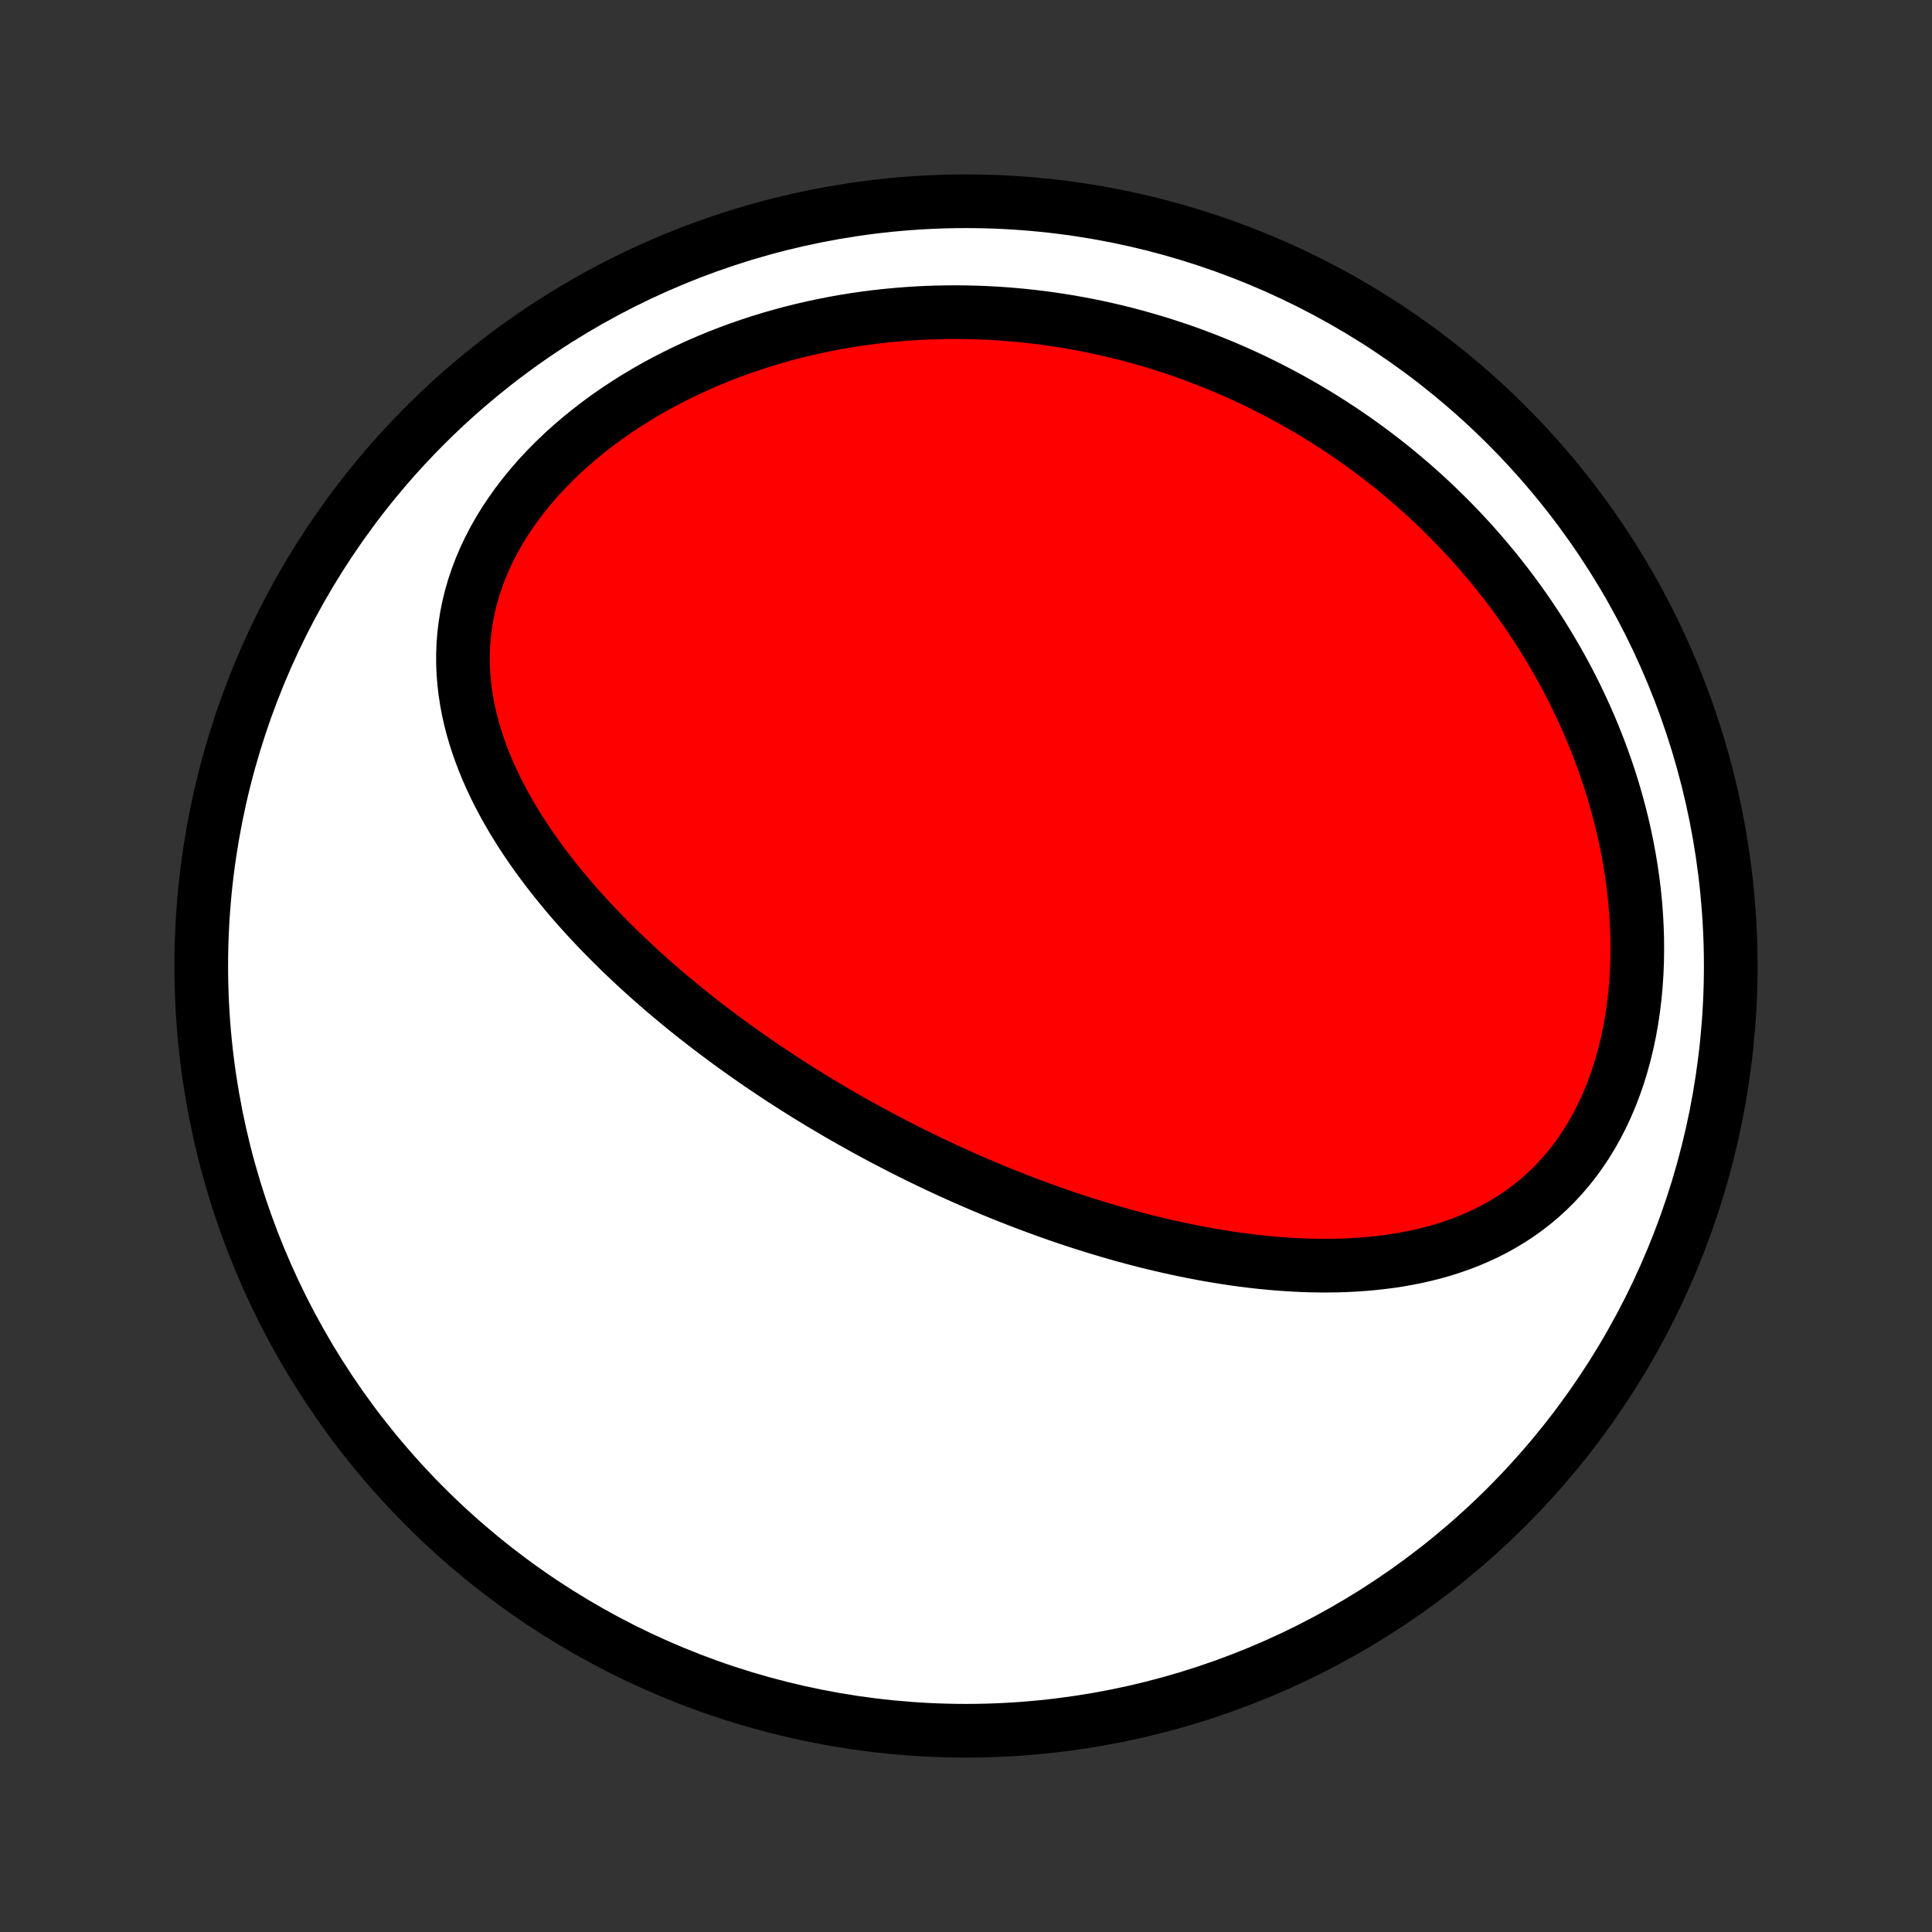 <?xml version="1.0" encoding="utf-8" standalone="no"?>
<!DOCTYPE svg PUBLIC "-//W3C//DTD SVG 1.1//EN"
  "http://www.w3.org/Graphics/SVG/1.1/DTD/svg11.dtd">
<!-- Created with matplotlib (http://matplotlib.org/) -->
<svg height="72pt" version="1.1" viewBox="0 0 72 72" width="72pt" xmlns="http://www.w3.org/2000/svg" xmlns:xlink="http://www.w3.org/1999/xlink">
 <rect x="0" y="0" width="72" height="72" fill="#333333" stroke="none"/>
 <defs>
  <style type="text/css">
*{stroke-linecap:butt;stroke-linejoin:round;}
  </style>
 </defs>
 <g id="figure_1">
  <g id="patch_1">
   <path d="
M0 72
L72 72
L72 0
L0 0
z
" style="fill:none;"/>
  </g>
  <g id="axes_1">
   <g id="PatchCollection_1">
    <defs>
     <path d="
M36 -7.5
C43.558 -7.5 50.808 -10.503 56.153 -15.848
C61.497 -21.192 64.5 -28.442 64.5 -36
C64.5 -43.558 61.497 -50.808 56.153 -56.153
C50.808 -61.497 43.558 -64.5 36 -64.5
C28.442 -64.5 21.192 -61.497 15.848 -56.153
C10.503 -50.808 7.5 -43.558 7.5 -36
C7.5 -28.442 10.503 -21.192 15.848 -15.848
C21.192 -10.503 28.442 -7.5 36 -7.5
z
" id="C0_0_a811fe30f3"/>
     <path d="
M33.052 -29.498
L32.82 -29.621
L32.588 -29.745
L32.357 -29.87
L32.127 -29.997
L31.897 -30.125
L31.667 -30.254
L31.438 -30.385
L31.209 -30.517
L30.981 -30.651
L30.753 -30.786
L30.526 -30.922
L30.298 -31.06
L30.071 -31.2
L29.844 -31.341
L29.618 -31.484
L29.392 -31.629
L29.165 -31.775
L28.939 -31.924
L28.714 -32.074
L28.488 -32.225
L28.262 -32.379
L28.037 -32.535
L27.812 -32.692
L27.587 -32.852
L27.361 -33.013
L27.136 -33.177
L26.912 -33.343
L26.687 -33.511
L26.462 -33.681
L26.237 -33.854
L26.013 -34.029
L25.789 -34.206
L25.564 -34.386
L25.341 -34.569
L25.117 -34.754
L24.893 -34.941
L24.67 -35.131
L24.448 -35.324
L24.225 -35.52
L24.003 -35.719
L23.782 -35.921
L23.561 -36.125
L23.341 -36.333
L23.121 -36.544
L22.903 -36.758
L22.685 -36.975
L22.468 -37.195
L22.253 -37.419
L22.038 -37.646
L21.825 -37.877
L21.614 -38.111
L21.404 -38.349
L21.196 -38.59
L20.991 -38.835
L20.787 -39.084
L20.586 -39.336
L20.387 -39.592
L20.192 -39.852
L19.999 -40.117
L19.81 -40.384
L19.625 -40.656
L19.443 -40.932
L19.266 -41.212
L19.093 -41.496
L18.925 -41.784
L18.763 -42.076
L18.606 -42.373
L18.456 -42.673
L18.312 -42.977
L18.175 -43.285
L18.045 -43.598
L17.924 -43.914
L17.81 -44.234
L17.706 -44.558
L17.611 -44.885
L17.526 -45.216
L17.451 -45.551
L17.388 -45.889
L17.336 -46.23
L17.296 -46.574
L17.269 -46.921
L17.255 -47.27
L17.254 -47.622
L17.267 -47.976
L17.295 -48.331
L17.338 -48.688
L17.395 -49.045
L17.468 -49.403
L17.556 -49.761
L17.66 -50.118
L17.78 -50.475
L17.915 -50.83
L18.065 -51.184
L18.231 -51.535
L18.412 -51.883
L18.608 -52.228
L18.818 -52.57
L19.043 -52.906
L19.28 -53.238
L19.531 -53.565
L19.794 -53.886
L20.069 -54.201
L20.356 -54.51
L20.653 -54.811
L20.96 -55.106
L21.277 -55.393
L21.603 -55.673
L21.936 -55.944
L22.278 -56.208
L22.626 -56.464
L22.981 -56.711
L23.342 -56.949
L23.708 -57.179
L24.079 -57.401
L24.454 -57.614
L24.833 -57.818
L25.215 -58.013
L25.601 -58.2
L25.988 -58.379
L26.378 -58.548
L26.77 -58.71
L27.162 -58.863
L27.556 -59.008
L27.951 -59.144
L28.346 -59.273
L28.741 -59.394
L29.136 -59.507
L29.53 -59.612
L29.924 -59.709
L30.318 -59.8
L30.71 -59.883
L31.101 -59.959
L31.491 -60.028
L31.879 -60.09
L32.266 -60.145
L32.651 -60.194
L33.035 -60.237
L33.416 -60.273
L33.795 -60.303
L34.173 -60.328
L34.548 -60.346
L34.921 -60.358
L35.292 -60.365
L35.66 -60.367
L36.027 -60.363
L36.391 -60.354
L36.752 -60.34
L37.111 -60.321
L37.468 -60.296
L37.822 -60.267
L38.174 -60.234
L38.523 -60.195
L38.87 -60.153
L39.215 -60.105
L39.557 -60.053
L39.897 -59.998
L40.235 -59.937
L40.57 -59.873
L40.903 -59.804
L41.233 -59.732
L41.561 -59.655
L41.887 -59.575
L42.211 -59.49
L42.532 -59.402
L42.851 -59.31
L43.168 -59.215
L43.483 -59.115
L43.796 -59.012
L44.107 -58.906
L44.416 -58.795
L44.722 -58.681
L45.027 -58.563
L45.329 -58.442
L45.63 -58.318
L45.929 -58.189
L46.226 -58.057
L46.52 -57.922
L46.814 -57.783
L47.105 -57.64
L47.394 -57.494
L47.682 -57.344
L47.968 -57.191
L48.252 -57.034
L48.534 -56.874
L48.815 -56.71
L49.093 -56.542
L49.371 -56.37
L49.646 -56.195
L49.92 -56.016
L50.192 -55.834
L50.462 -55.647
L50.73 -55.457
L50.997 -55.262
L51.263 -55.064
L51.526 -54.862
L51.788 -54.656
L52.047 -54.446
L52.305 -54.231
L52.562 -54.013
L52.816 -53.79
L53.069 -53.563
L53.319 -53.332
L53.568 -53.096
L53.815 -52.856
L54.059 -52.612
L54.302 -52.363
L54.542 -52.109
L54.781 -51.851
L55.017 -51.588
L55.25 -51.32
L55.481 -51.047
L55.71 -50.77
L55.936 -50.487
L56.16 -50.2
L56.38 -49.908
L56.598 -49.61
L56.812 -49.308
L57.024 -49
L57.232 -48.687
L57.437 -48.369
L57.638 -48.045
L57.836 -47.716
L58.03 -47.382
L58.219 -47.043
L58.405 -46.698
L58.586 -46.348
L58.763 -45.993
L58.934 -45.632
L59.101 -45.266
L59.263 -44.895
L59.419 -44.518
L59.57 -44.137
L59.714 -43.751
L59.853 -43.359
L59.985 -42.963
L60.111 -42.562
L60.229 -42.157
L60.341 -41.747
L60.445 -41.333
L60.541 -40.916
L60.629 -40.494
L60.709 -40.07
L60.781 -39.642
L60.843 -39.211
L60.897 -38.778
L60.941 -38.343
L60.975 -37.906
L60.999 -37.469
L61.014 -37.03
L61.017 -36.591
L61.01 -36.153
L60.992 -35.715
L60.963 -35.279
L60.922 -34.845
L60.87 -34.414
L60.807 -33.986
L60.731 -33.562
L60.644 -33.144
L60.544 -32.73
L60.433 -32.323
L60.31 -31.923
L60.175 -31.531
L60.028 -31.147
L59.869 -30.772
L59.699 -30.407
L59.517 -30.052
L59.325 -29.708
L59.121 -29.375
L58.907 -29.054
L58.684 -28.745
L58.45 -28.449
L58.207 -28.166
L57.956 -27.895
L57.696 -27.637
L57.428 -27.393
L57.153 -27.162
L56.87 -26.943
L56.582 -26.737
L56.288 -26.544
L55.988 -26.364
L55.684 -26.195
L55.375 -26.038
L55.062 -25.893
L54.745 -25.759
L54.426 -25.636
L54.103 -25.523
L53.779 -25.42
L53.453 -25.327
L53.124 -25.243
L52.795 -25.168
L52.465 -25.102
L52.134 -25.044
L51.803 -24.993
L51.471 -24.951
L51.14 -24.915
L50.809 -24.886
L50.479 -24.864
L50.149 -24.847
L49.82 -24.837
L49.492 -24.833
L49.166 -24.834
L48.84 -24.839
L48.516 -24.85
L48.194 -24.866
L47.873 -24.886
L47.554 -24.91
L47.236 -24.938
L46.921 -24.97
L46.607 -25.006
L46.296 -25.045
L45.986 -25.088
L45.678 -25.134
L45.373 -25.183
L45.069 -25.234
L44.768 -25.289
L44.469 -25.346
L44.172 -25.406
L43.877 -25.468
L43.584 -25.532
L43.293 -25.599
L43.004 -25.668
L42.718 -25.738
L42.433 -25.811
L42.151 -25.886
L41.87 -25.962
L41.592 -26.041
L41.315 -26.121
L41.041 -26.202
L40.768 -26.285
L40.497 -26.37
L40.228 -26.456
L39.961 -26.544
L39.696 -26.633
L39.432 -26.723
L39.17 -26.815
L38.91 -26.908
L38.651 -27.003
L38.394 -27.098
L38.138 -27.195
L37.884 -27.293
L37.632 -27.392
L37.38 -27.493
L37.13 -27.594
L36.882 -27.697
L36.635 -27.801
L36.389 -27.906
L36.144 -28.012
L35.9 -28.119
L35.658 -28.228
L35.416 -28.337
L35.176 -28.448
L34.936 -28.56
L34.698 -28.673
L34.46 -28.788
L34.224 -28.903
L33.988 -29.019
L33.753 -29.137
L33.519 -29.256
z
" id="C0_1_a1662c9151"/>
    </defs>
    <g clip-path="url(#p1bffca34e9)">
     <use style="fill:#ffffff;stroke:#000000;stroke-width:2.0;" x="0.0" xlink:href="#C0_0_a811fe30f3" y="72.0"/>
    </g>
    <g clip-path="url(#p1bffca34e9)">
     <use style="fill:#ff0000;stroke:#000000;stroke-width:2.0;" x="0.0" xlink:href="#C0_1_a1662c9151" y="72.0"/>
    </g>
   </g>
  </g>
 </g>
 <defs>
  <clipPath id="p1bffca34e9">
   <rect height="72.0" width="72.0" x="0.0" y="0.0"/>
  </clipPath>
 </defs>
</svg>
